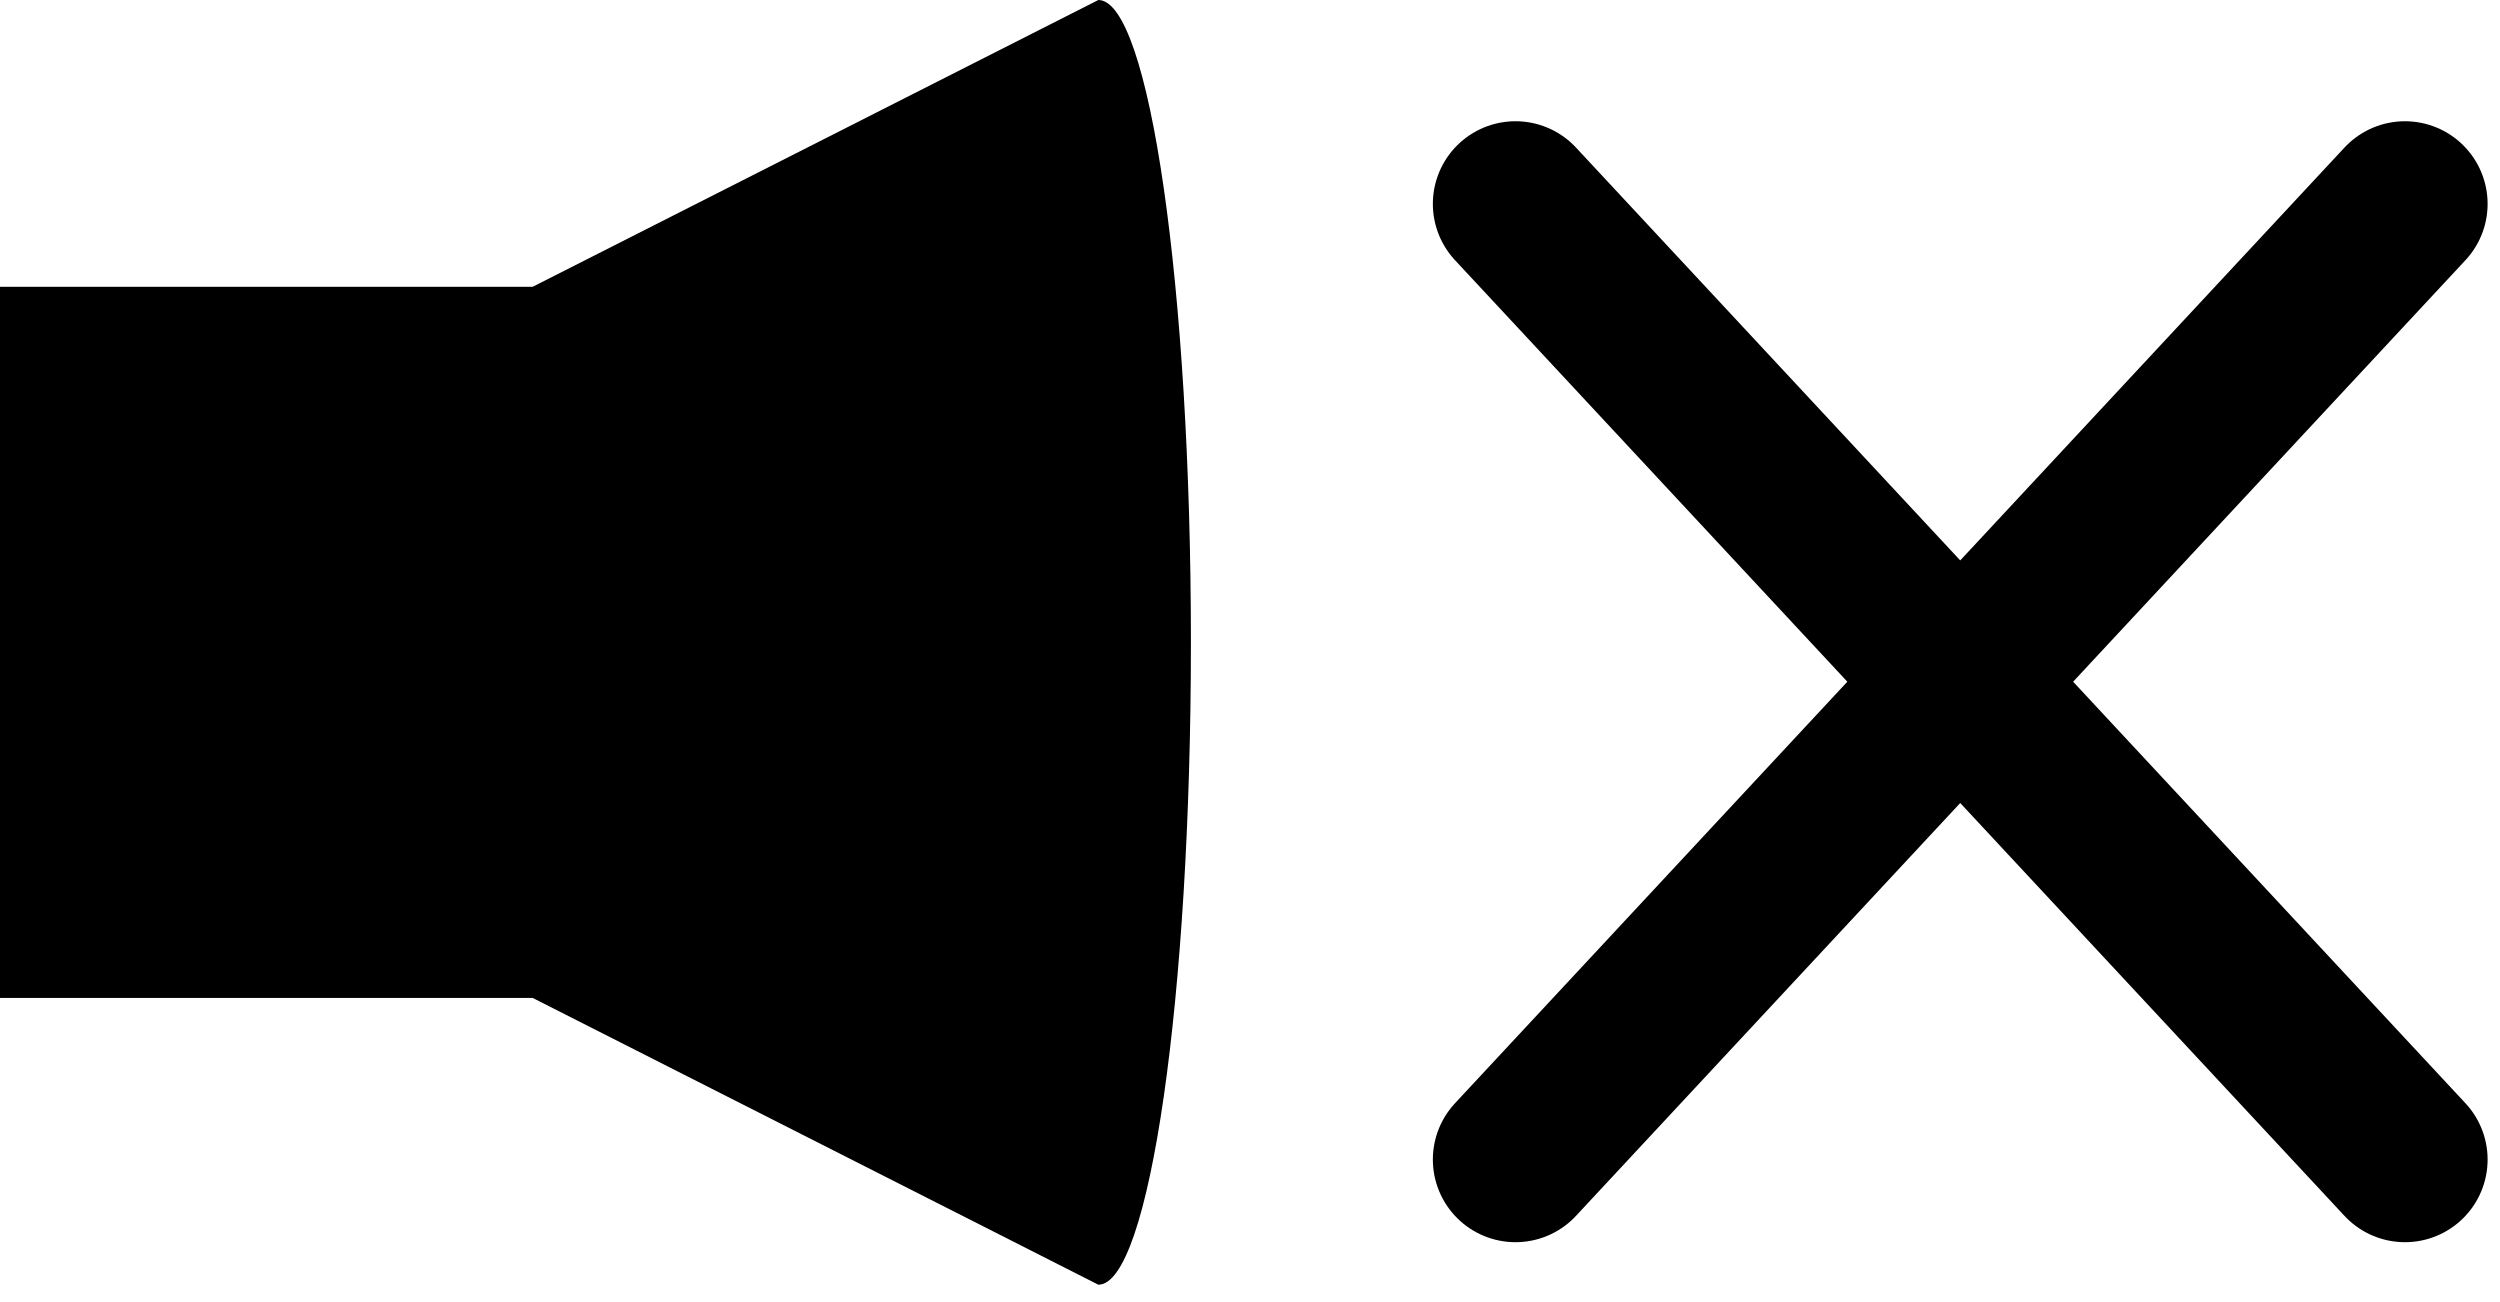 <?xml version="1.0" encoding="UTF-8" standalone="no"?>
<!DOCTYPE svg PUBLIC "-//W3C//DTD SVG 1.1//EN" "http://www.w3.org/Graphics/SVG/1.1/DTD/svg11.dtd">
<svg width="100%" height="100%" viewBox="0 0 121 63" version="1.1" xmlns="http://www.w3.org/2000/svg" xmlns:xlink="http://www.w3.org/1999/xlink" xml:space="preserve" xmlns:serif="http://www.serif.com/" style="fill-rule:evenodd;clip-rule:evenodd;stroke-linecap:round;stroke-linejoin:round;stroke-miterlimit:1.5;">
    <g transform="matrix(1,0,0,1,-4573.7,-271.416)">
        <g transform="matrix(1,0,0,1,0,18)">
            <g transform="matrix(1,0,0,1,0,-18)">
                <path d="M4599.48,285.297L4626.86,271.416C4629.33,271.416 4631.34,285.335 4631.34,302.506C4631.34,319.676 4629.33,333.596 4626.86,333.596L4599.48,319.715L4573.7,319.715L4573.7,285.297L4599.48,285.297Z"/>
            </g>
        </g>
        <g transform="matrix(1,0,0,1,0,18)">
            <g transform="matrix(1,0,0,1,0,-18)">
                <path d="M4647.05,327.538L4690.1,281.284" style="fill:none;stroke:black;stroke-width:8px;"/>
            </g>
        </g>
        <g transform="matrix(1,0,0,1,0,18)">
            <g transform="matrix(1,0,0,1,0,-18)">
                <path d="M4690.1,327.538L4647.05,281.284" style="fill:none;stroke:black;stroke-width:8px;"/>
            </g>
        </g>
    </g>
</svg>
